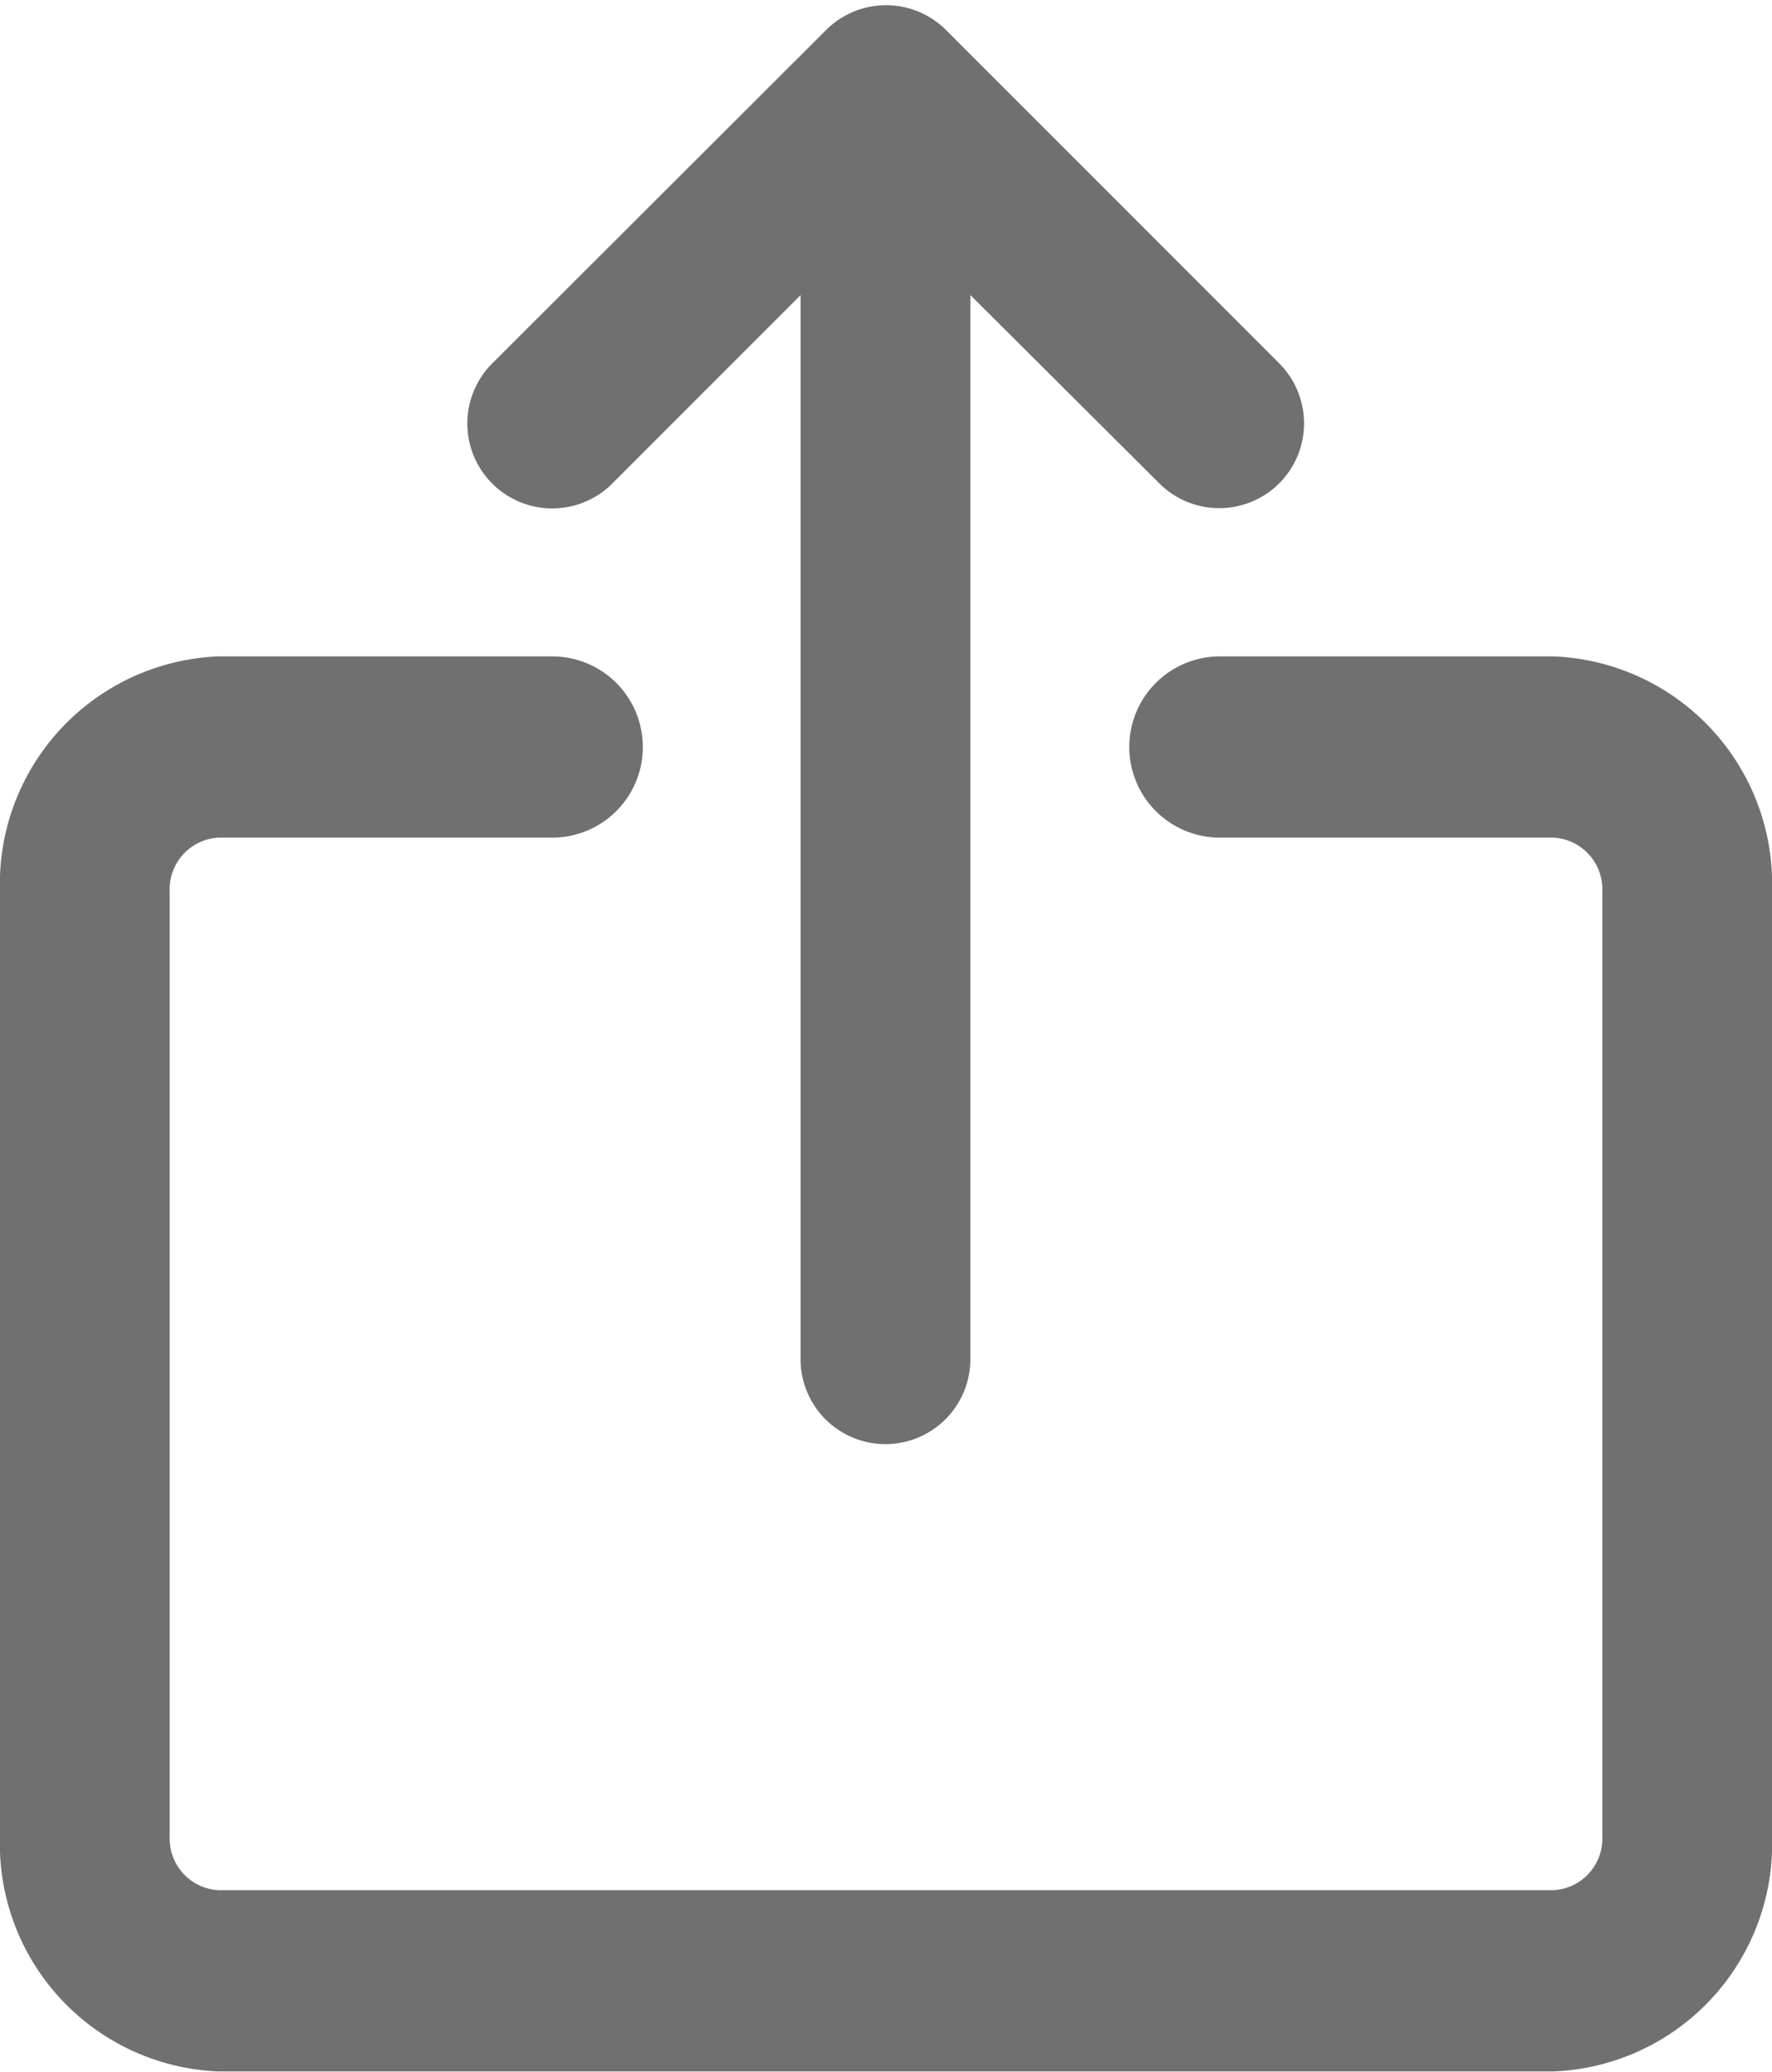 <svg xmlns="http://www.w3.org/2000/svg" width="14.673" height="17.15" viewBox="0 0 14.673 17.15">
  <g id="share" transform="translate(-16.917 41.193)">
    <g id="Group_500" data-name="Group 500" transform="translate(17.067 -35.61)">
      <g id="Group_499" data-name="Group 499" transform="translate(0)">
        <path id="Path_1432" data-name="Path 1432" d="M29.782,153.6H27.018a.6.6,0,0,0,0,1.2h2.764a.578.578,0,0,1,.553.6v7.812a.578.578,0,0,1-.553.6H18.725a.578.578,0,0,1-.553-.6V155.4a.578.578,0,0,1,.553-.6H21.49a.6.6,0,0,0,0-1.2H18.725a1.735,1.735,0,0,0-1.658,1.8v7.812a1.735,1.735,0,0,0,1.658,1.8H29.782a1.735,1.735,0,0,0,1.658-1.8V155.4A1.735,1.735,0,0,0,29.782,153.6Z" transform="translate(-17.067 -153.6)" fill="#707070" stroke="#707070" stroke-width="0.3"/>
      </g>
    </g>
    <g id="Group_502" data-name="Group 502" transform="translate(20.944 -41)">
      <g id="Group_501" data-name="Group 501" transform="translate(0)">
        <path id="Path_1433" data-name="Path 1433" d="M143.195,3.708a.553.553,0,0,1-.768,0L140.6,1.888v9.169a.553.553,0,0,1-1.106,0V1.888l-1.82,1.82a.553.553,0,0,1-.782-.782L139.661.162a.553.553,0,0,1,.782,0h0l2.764,2.764A.553.553,0,0,1,143.195,3.708Z" transform="translate(-136.742 0)" fill="#707070" stroke="#707070" stroke-width="0.3"/>
      </g>
    </g>
  </g>
</svg>
